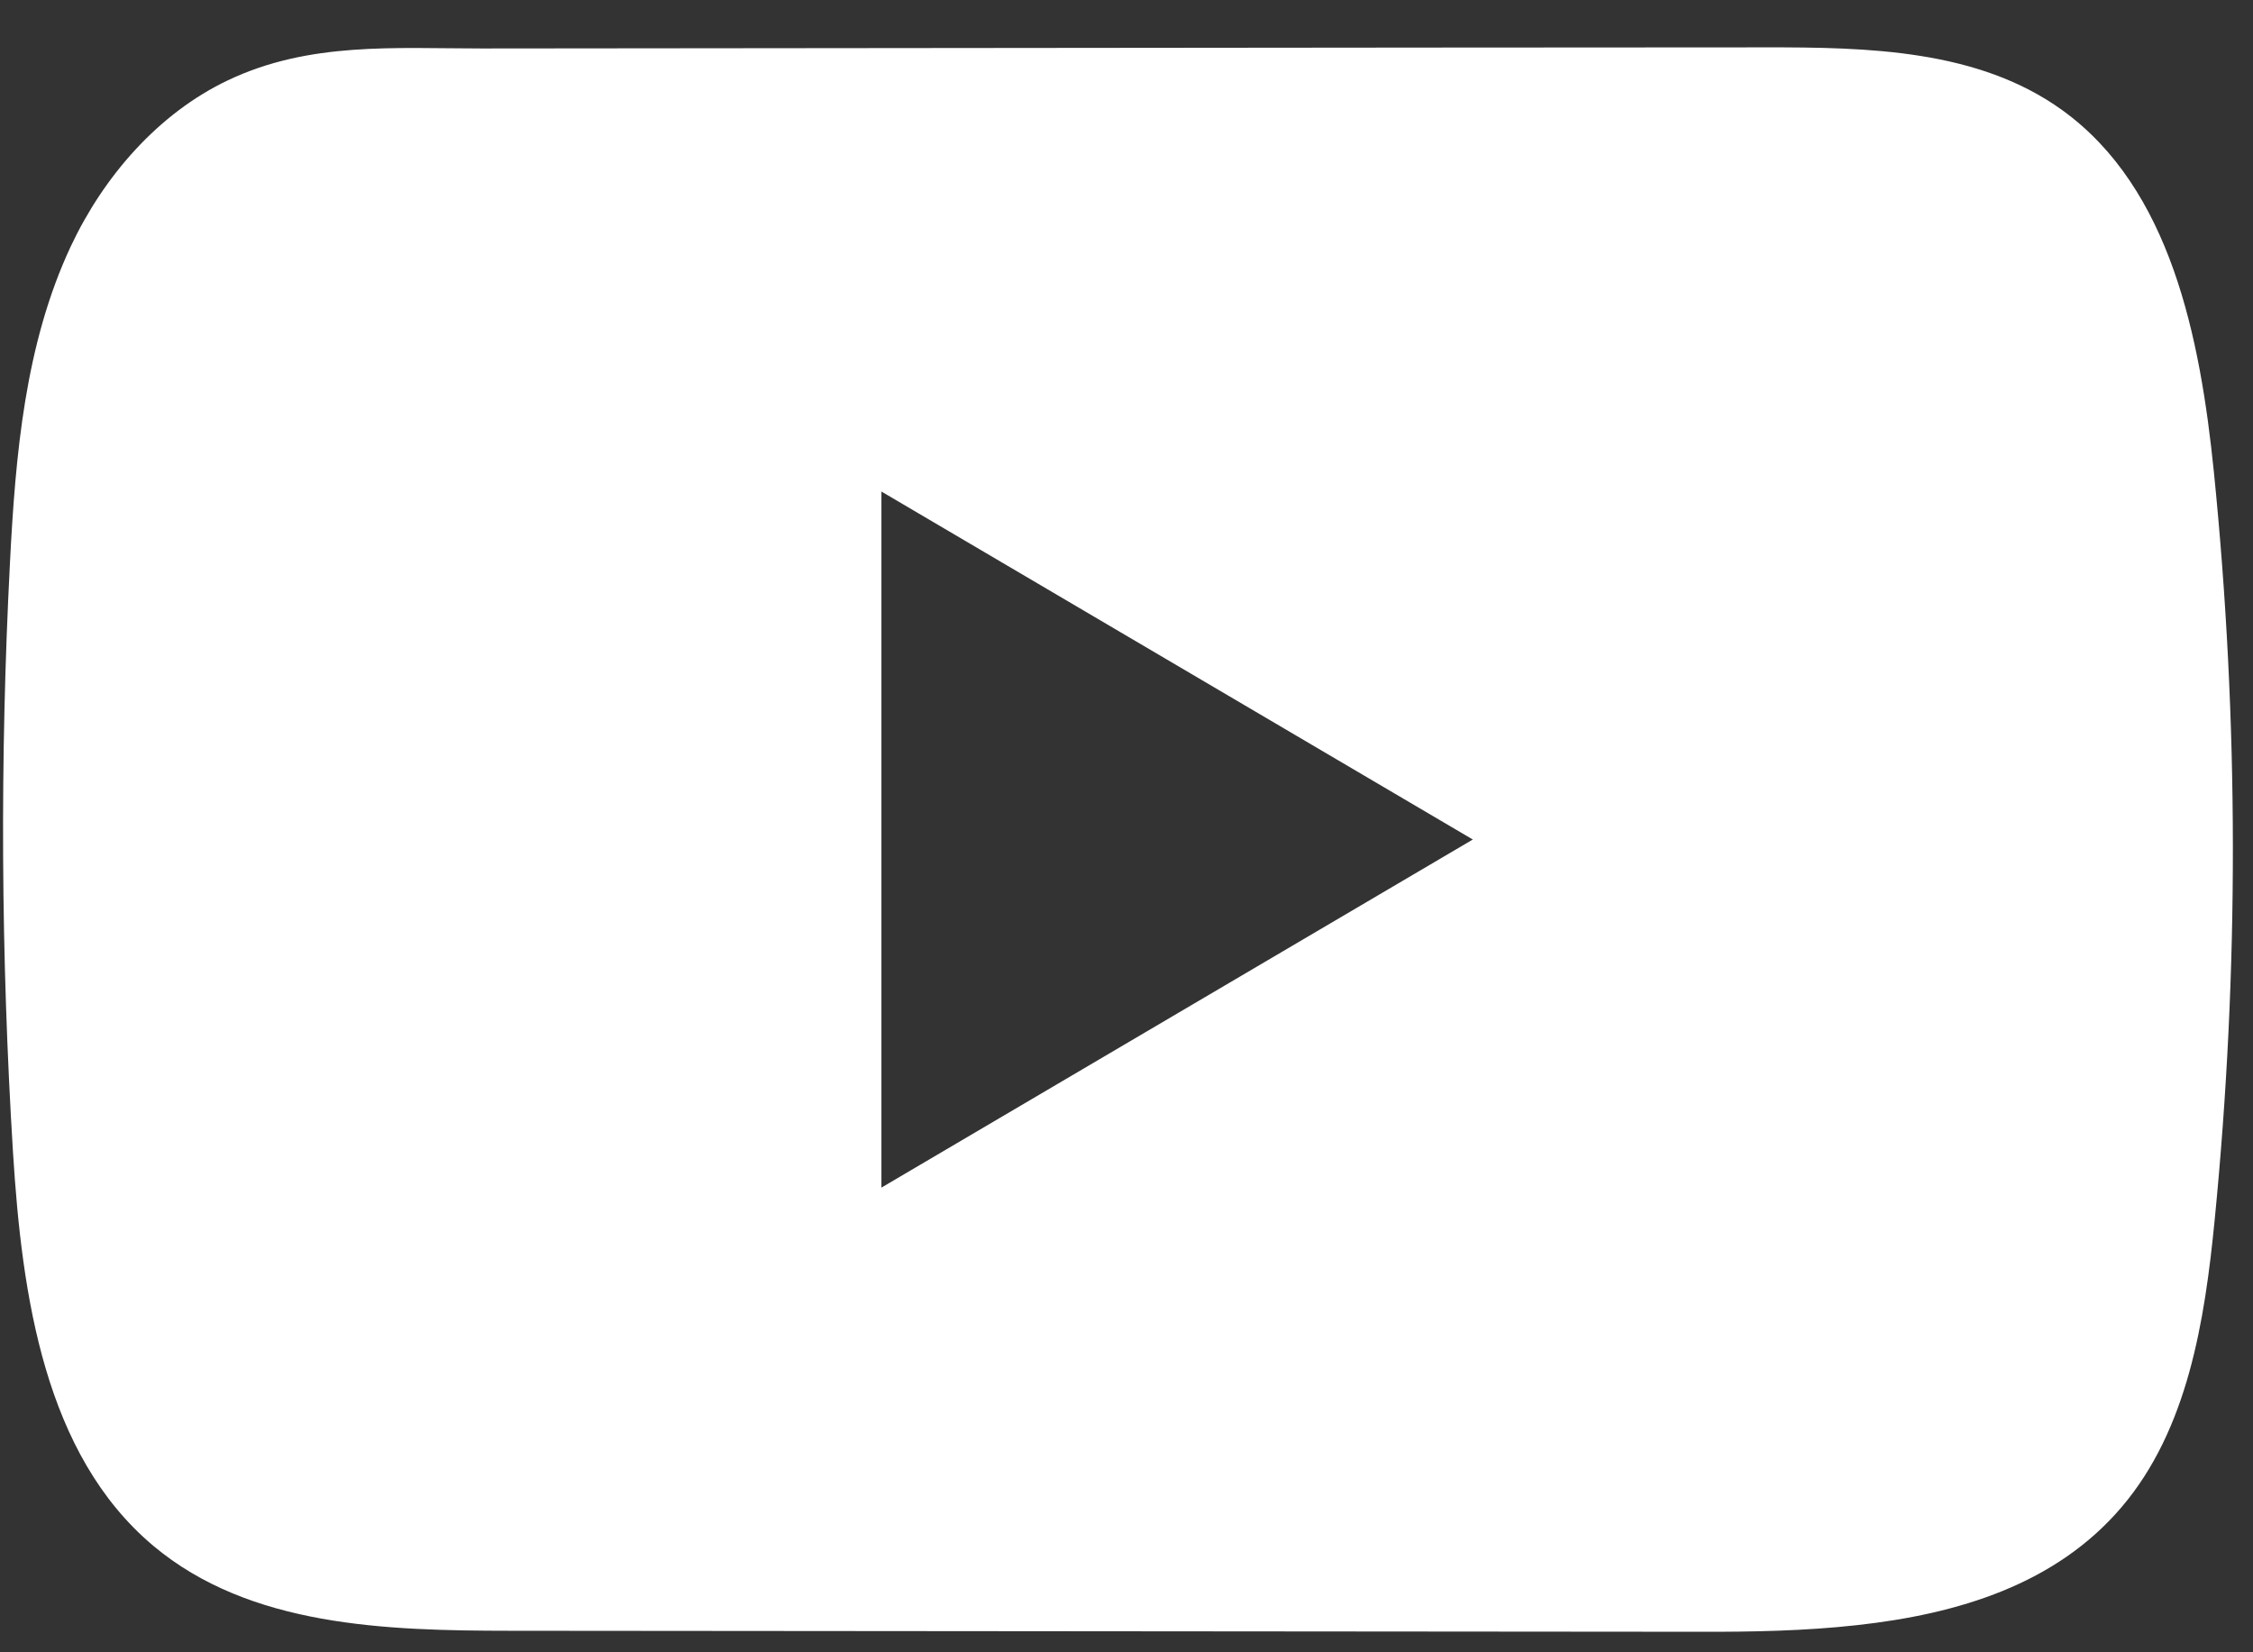 <svg width="45" height="33" viewBox="0 0 45 33" fill="none" xmlns="http://www.w3.org/2000/svg">
<rect x="0" y="0" width="45" height="33" fill="#333333" stroke="none"/>
<path d="M44.219 9.429C43.945 6.738 43.357 3.763 41.19 2.2C39.512 0.988 37.306 0.943 35.247 0.946C30.895 0.946 26.54 0.953 22.187 0.956C18 0.961 13.814 0.963 9.627 0.968C7.879 0.968 6.178 0.831 4.554 1.603C3.16 2.265 2.068 3.525 1.411 4.926C0.5 6.875 0.309 9.083 0.199 11.238C-0.004 15.164 0.018 19.099 0.26 23.022C0.439 25.884 0.89 29.048 3.062 30.873C4.987 32.488 7.703 32.568 10.199 32.57C18.123 32.578 26.049 32.585 33.975 32.59C34.991 32.593 36.051 32.573 37.087 32.458C39.124 32.234 41.065 31.639 42.375 30.101C43.696 28.55 44.036 26.392 44.236 24.349C44.724 19.39 44.719 14.385 44.219 9.429ZM17.605 23.719V9.817L29.417 16.767L17.605 23.719Z" fill="white"/>
</svg>

